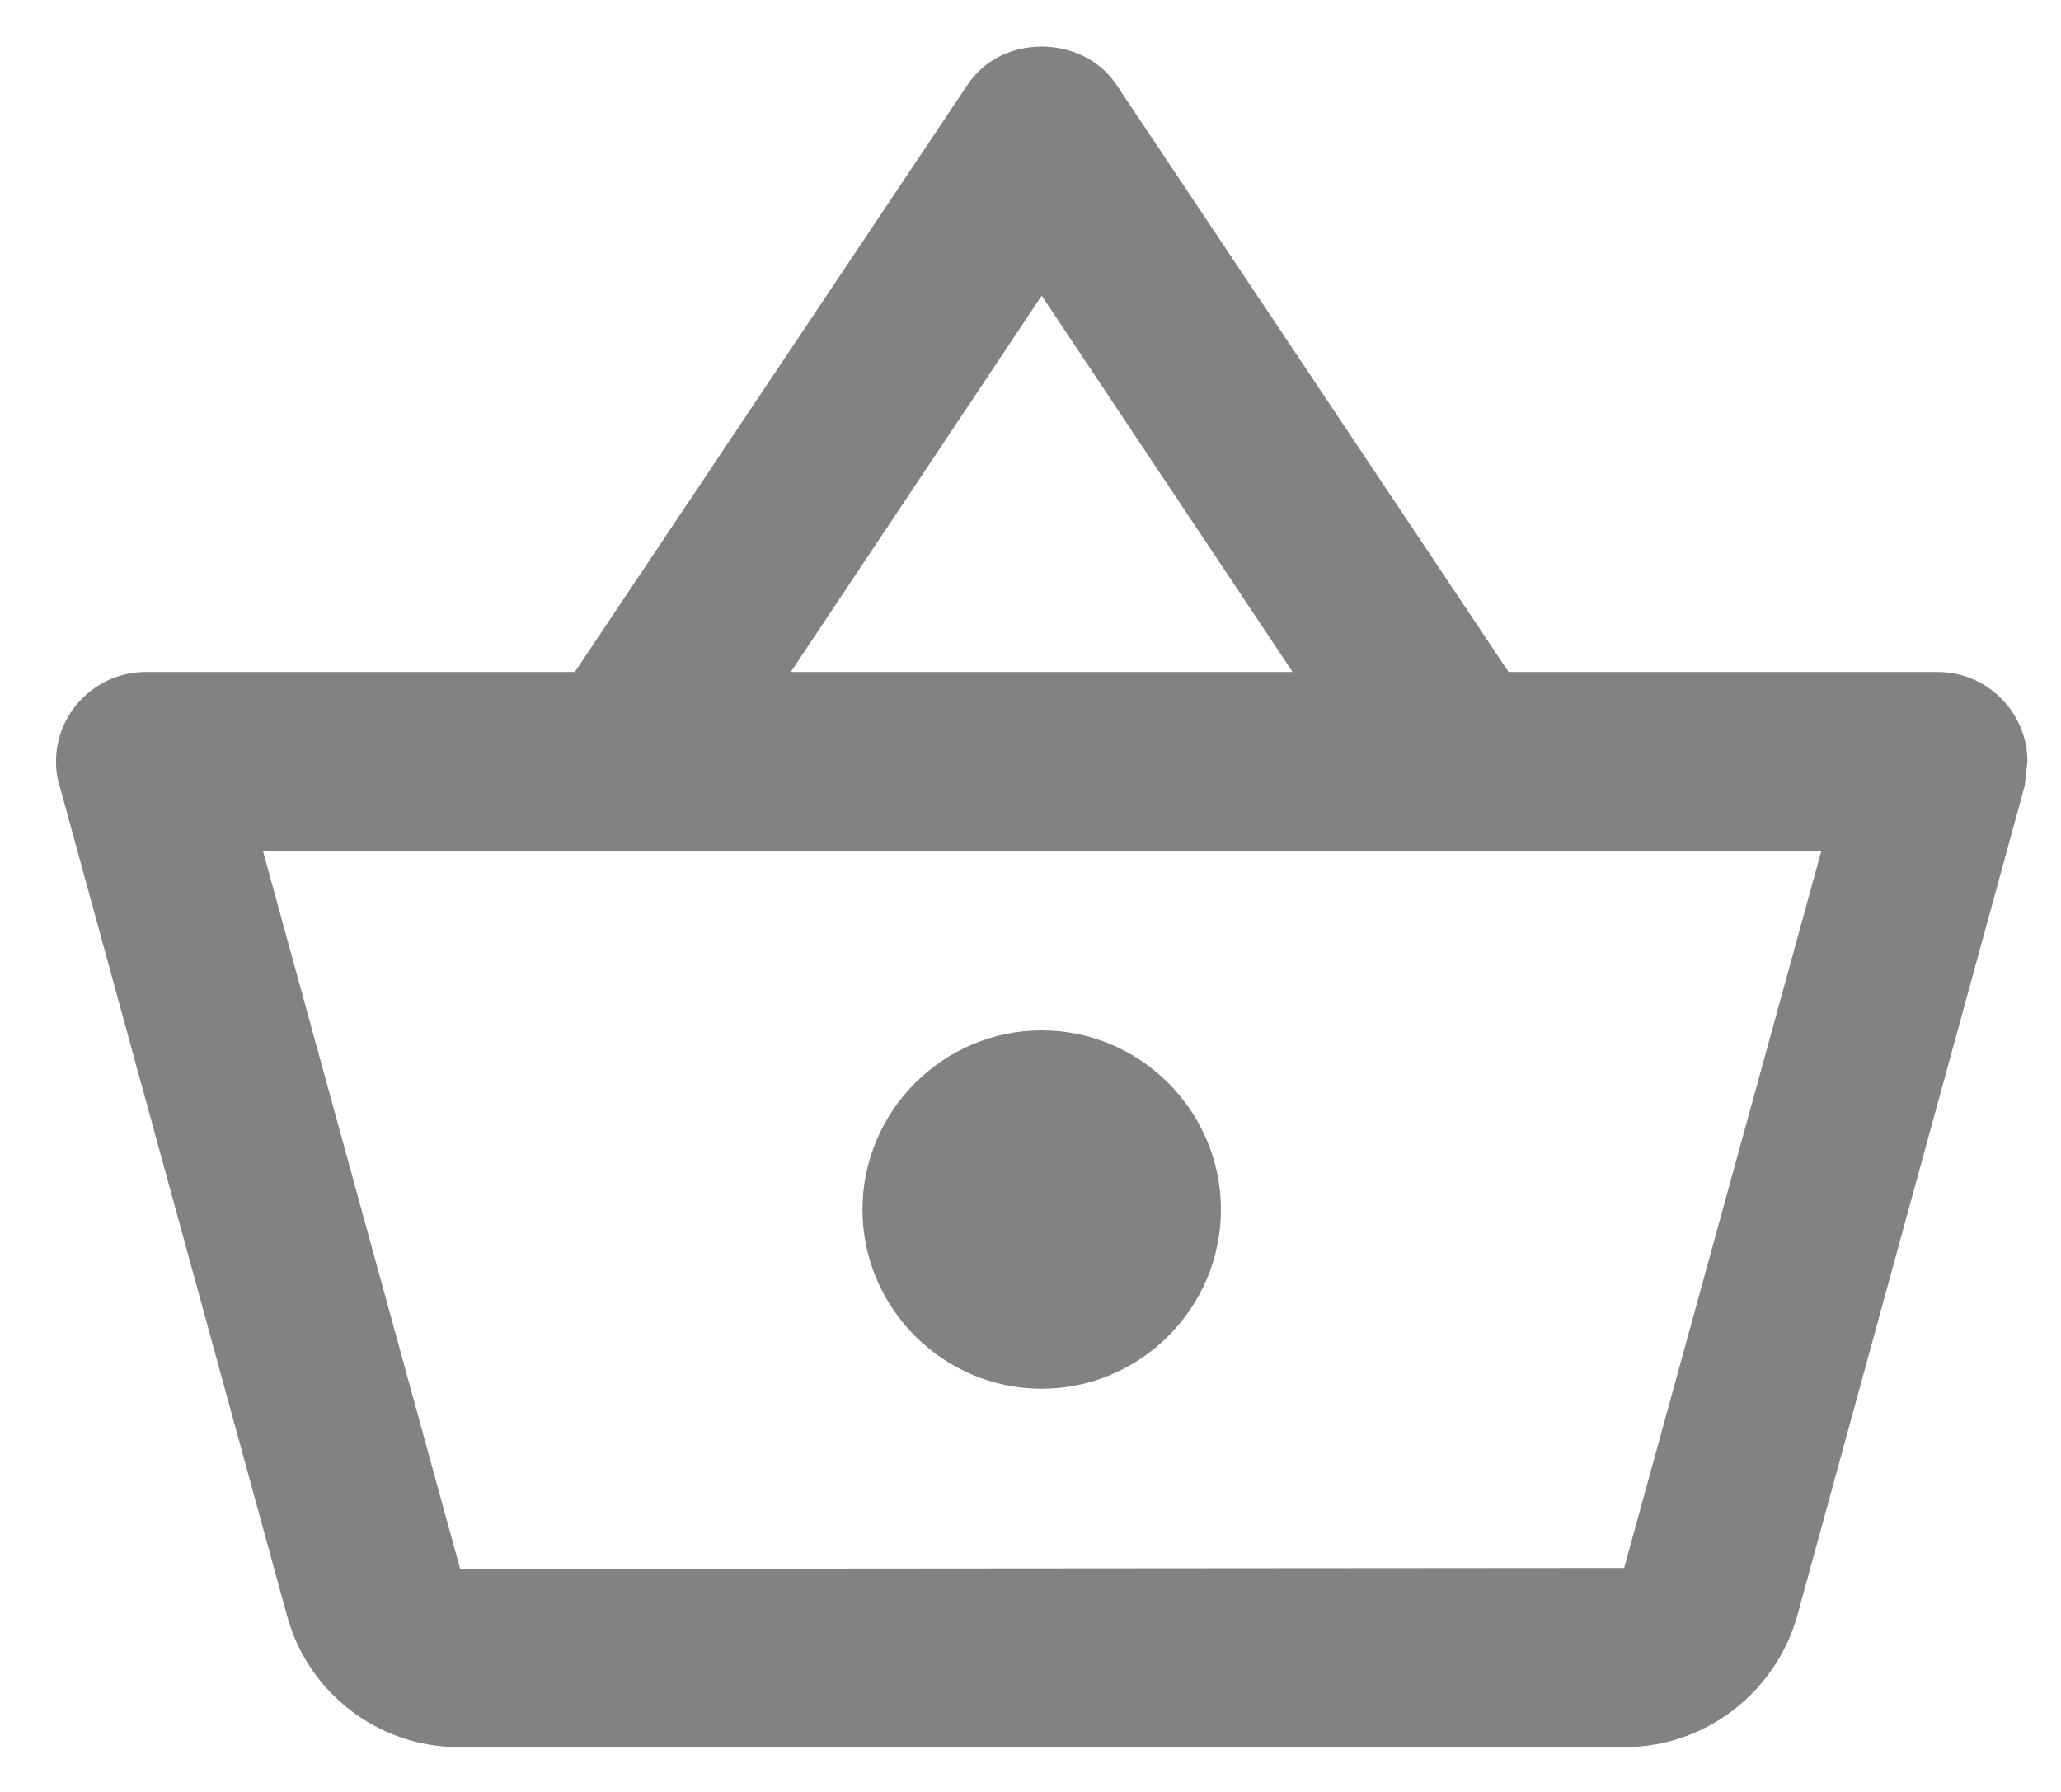 <svg width="23" height="20" viewBox="0 0 23 20" fill="none" xmlns="http://www.w3.org/2000/svg">
<path d="M21.625 7.5H16.835L12.455 0.94C12.265 0.66 11.945 0.52 11.625 0.52C11.305 0.52 10.985 0.66 10.795 0.95L6.415 7.5H1.625C1.075 7.5 0.625 7.95 0.625 8.5C0.625 8.59 0.635 8.68 0.665 8.77L3.205 18.04C3.435 18.88 4.205 19.5 5.125 19.5H18.125C19.045 19.5 19.815 18.88 20.055 18.04L22.595 8.77L22.625 8.5C22.625 7.95 22.175 7.5 21.625 7.5ZM11.625 3.3L14.425 7.5H8.825L11.625 3.3ZM18.125 17.5L5.135 17.51L2.935 9.5H20.325L18.125 17.5ZM11.625 11.5C10.525 11.5 9.625 12.4 9.625 13.5C9.625 14.6 10.525 15.5 11.625 15.5C12.725 15.5 13.625 14.6 13.625 13.5C13.625 12.4 12.725 11.5 11.625 11.5Z" fill="#828282"/>
</svg>
